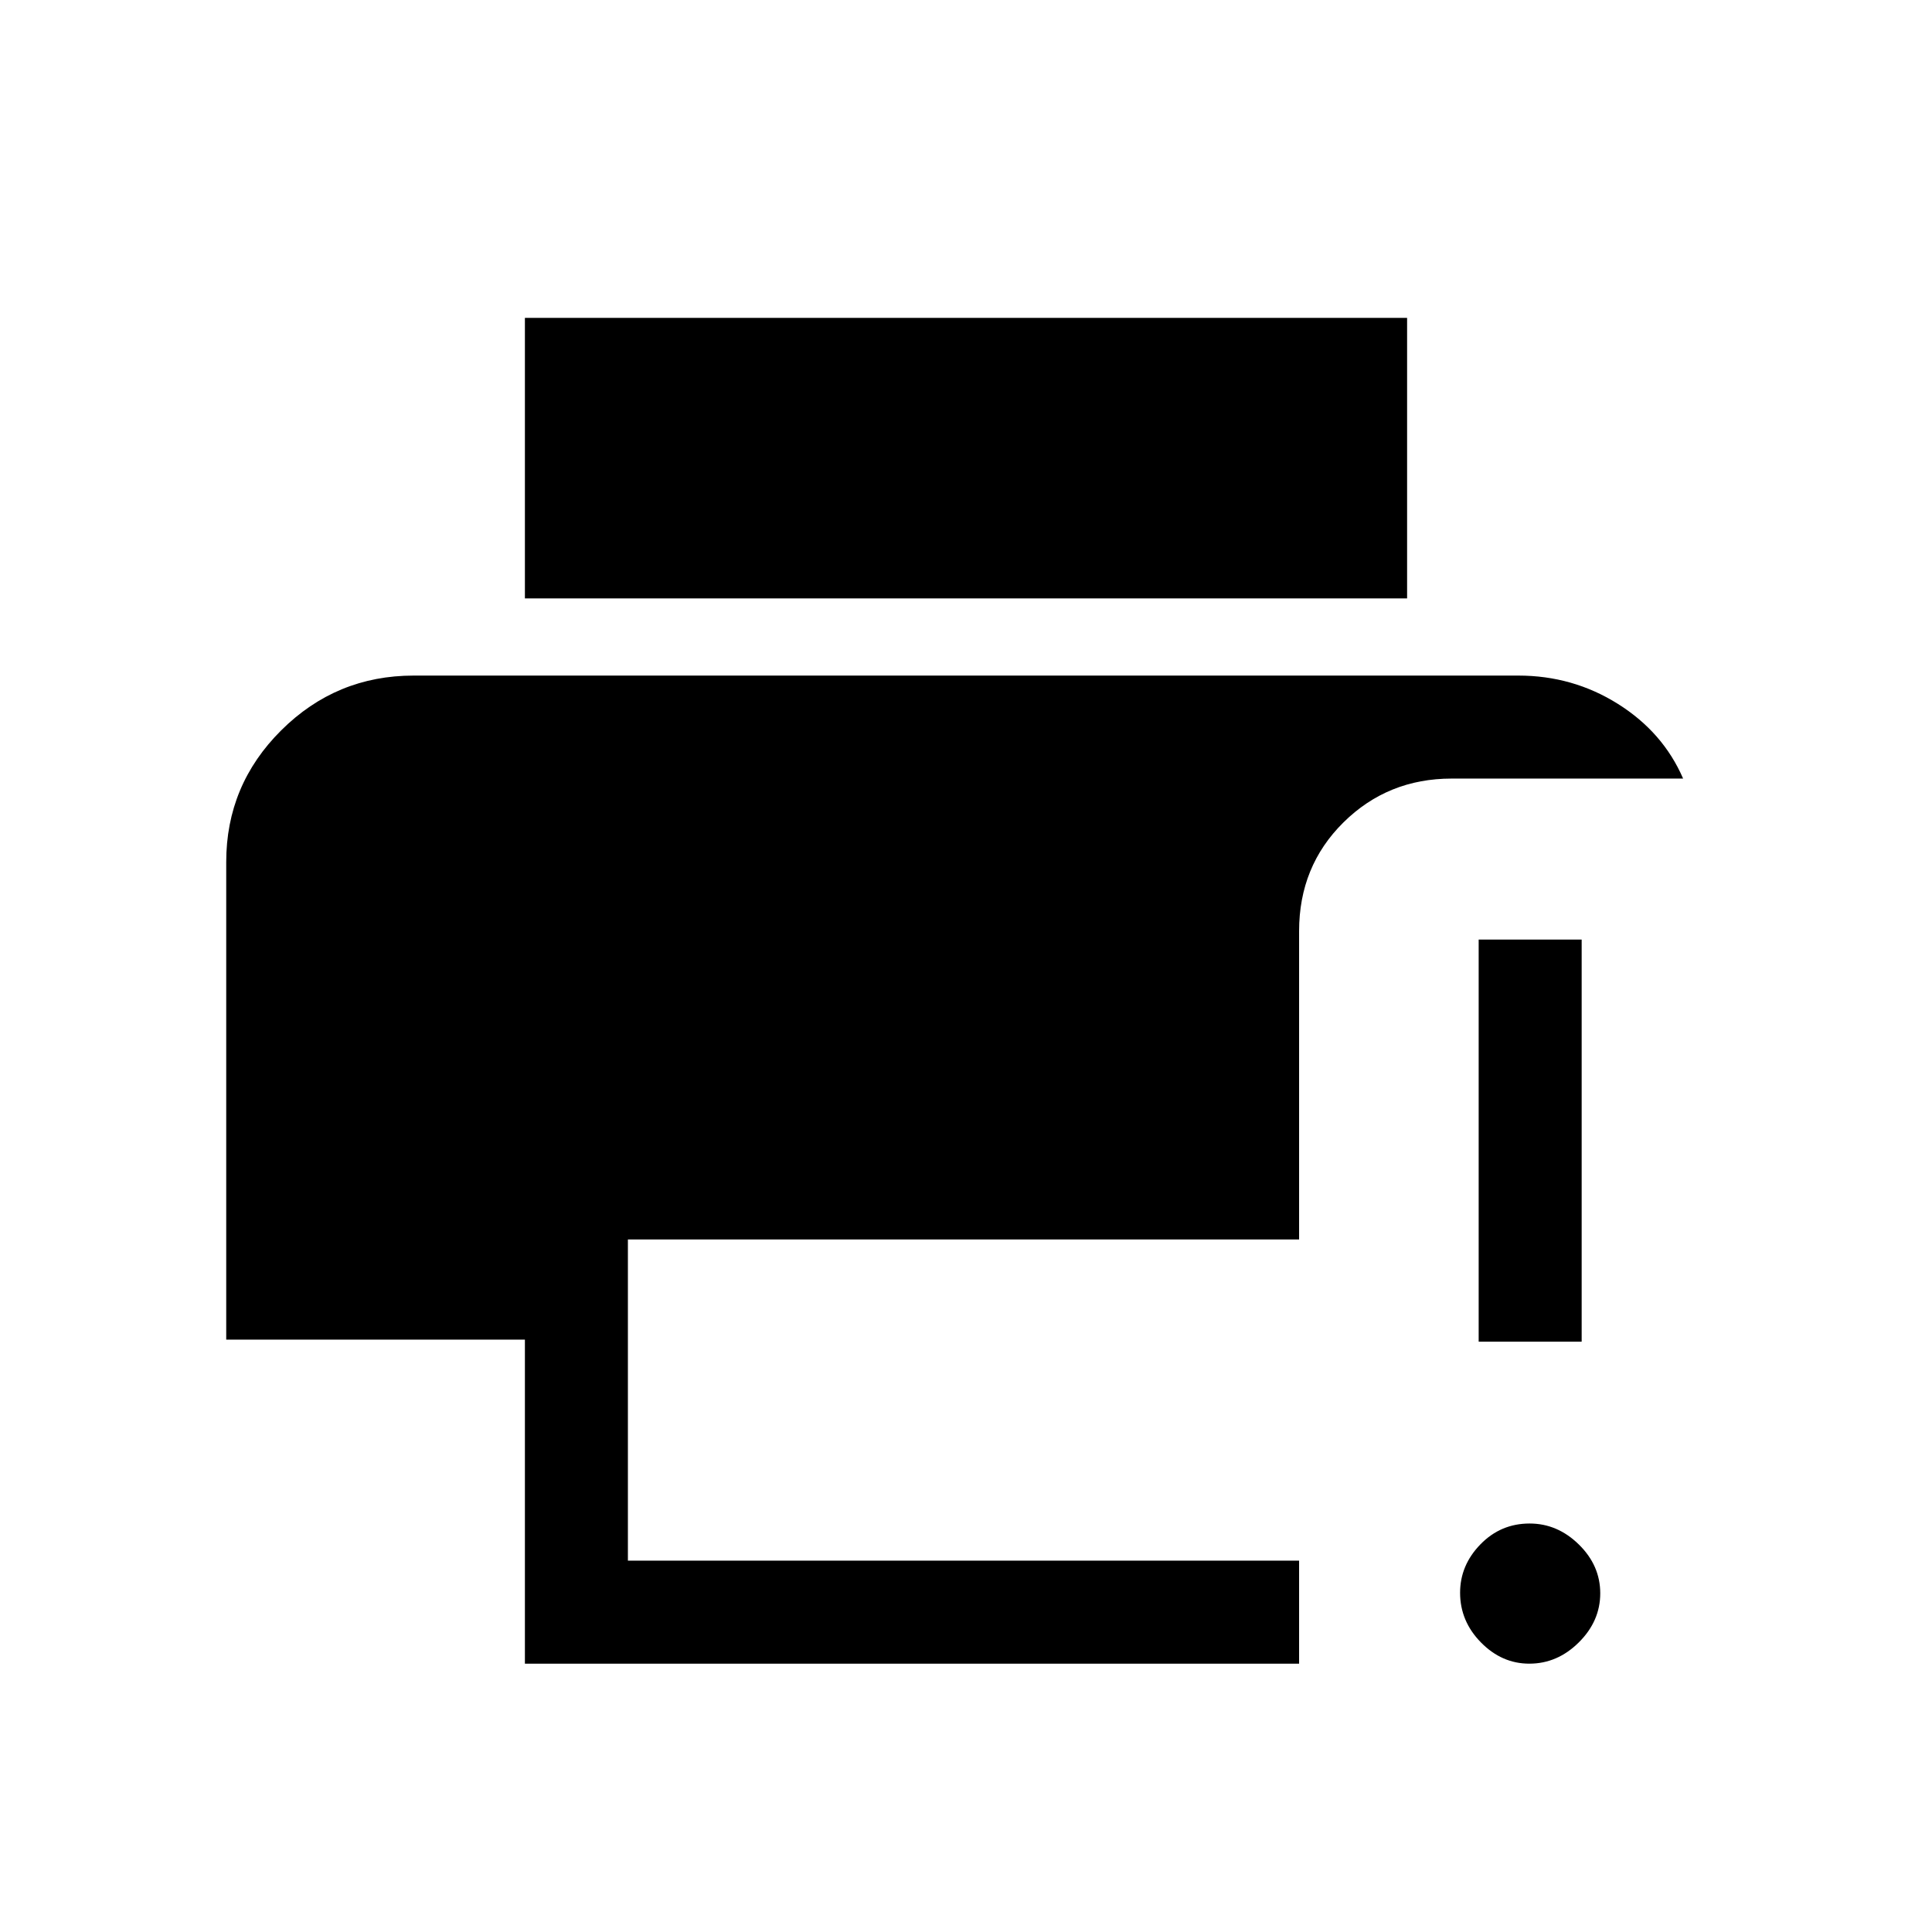 <svg xmlns="http://www.w3.org/2000/svg" height="40" viewBox="0 96 960 960" width="40"><path d="M260.821 922.667V761.641H112.41V524.307q0-38.238 27.344-65.426 27.344-27.189 65.784-27.189h548.924q27.051 0 49.476 14.075 22.426 14.076 32.395 37.104H721.308q-31.718 0-53.756 21.782-22.039 21.782-22.039 54.013v153.231H312v159.59h333.513v51.18H260.821Zm0-529.334V253.949h438.358v139.384H260.821ZM759.91 922.667q-13.67 0-24.034-10.545-10.363-10.544-10.363-24.705 0-13.648 10.088-24.019 10.089-10.372 24.448-10.372 13.847 0 24.476 10.428t10.629 24.242q0 13.828-10.645 24.399-10.645 10.572-24.599 10.572Zm-25.166-160V562.871h51.179v199.796h-51.179Z"/></svg>